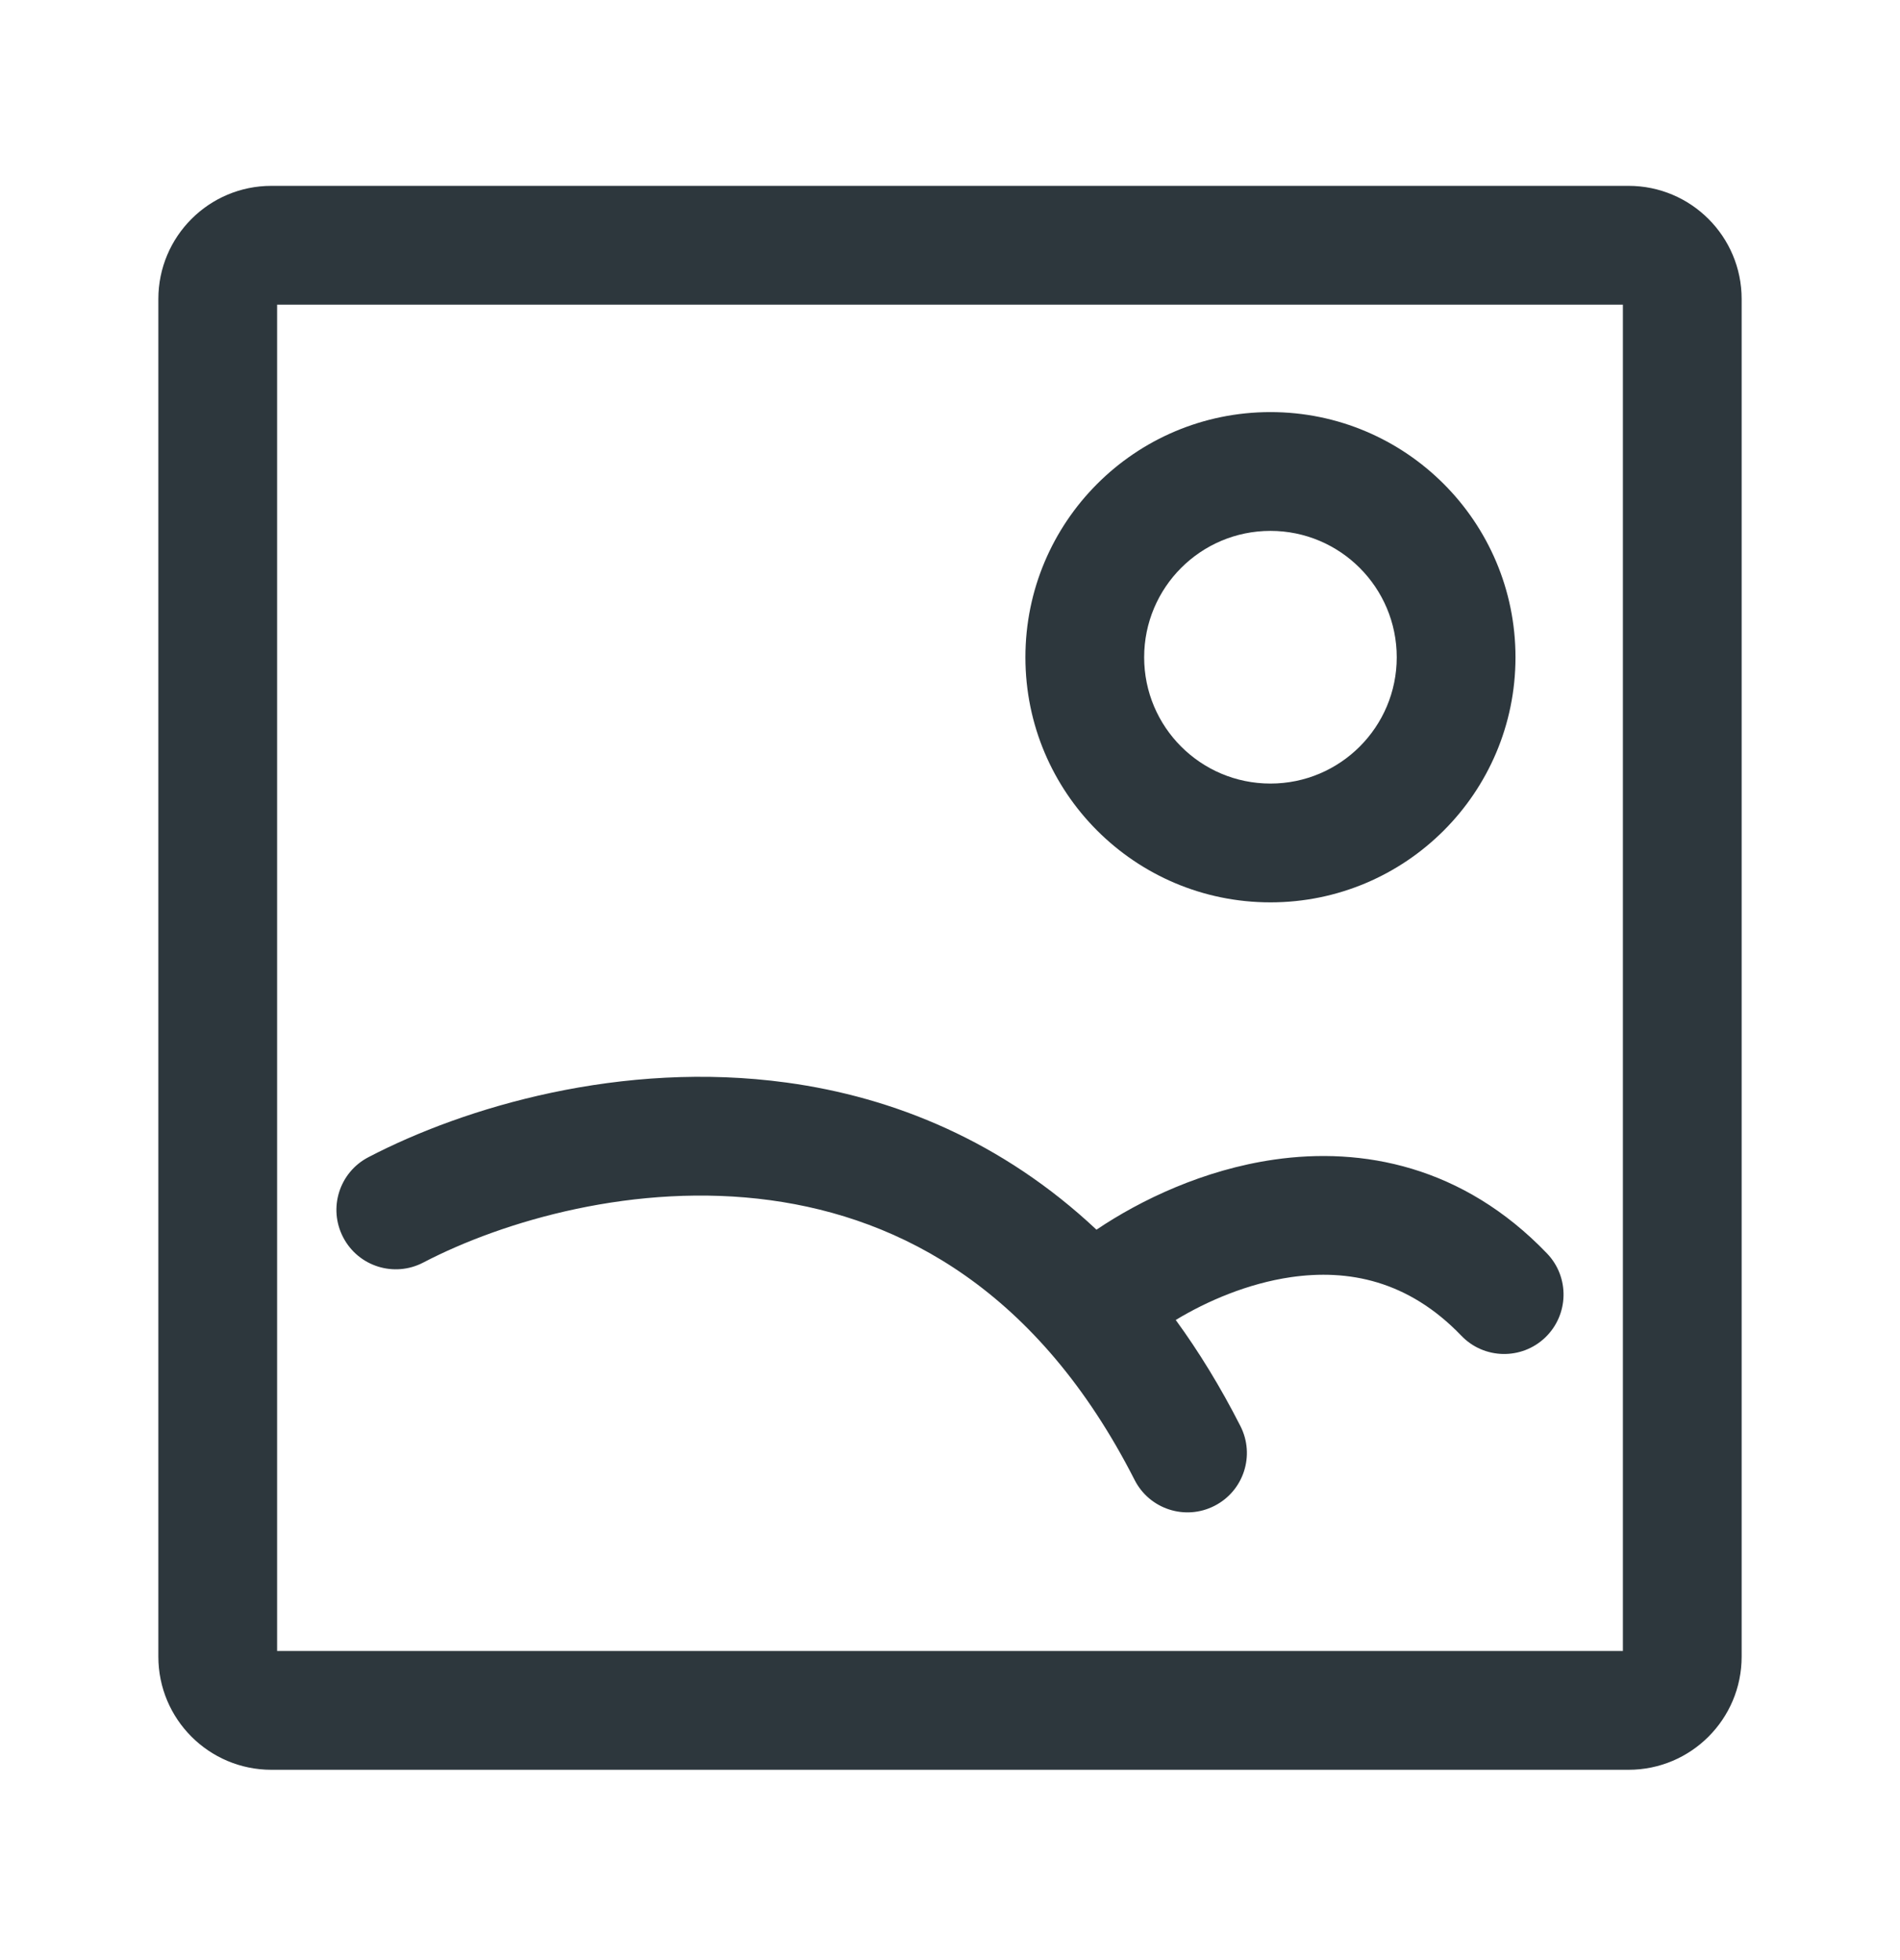 <svg width="32" height="33" viewBox="0 0 32 33" fill="none" xmlns="http://www.w3.org/2000/svg">
<path fill-rule="evenodd" clip-rule="evenodd" d="M25.524 11.066C25.524 13.345 23.676 15.192 21.397 15.192C19.117 15.192 17.27 13.345 17.27 11.066C17.27 8.786 19.117 6.938 21.397 6.938C23.676 6.938 25.524 8.786 25.524 11.066ZM23.524 11.066C23.524 12.24 22.571 13.192 21.397 13.192C20.222 13.192 19.27 12.24 19.27 11.066C19.27 9.891 20.222 8.938 21.397 8.938C22.571 8.938 23.524 9.891 23.524 11.066Z" fill="#2D373D"/>
<path d="M12.976 20.207C10.709 19.898 8.473 20.555 7.129 21.256C6.639 21.512 6.035 21.322 5.78 20.832C5.524 20.342 5.714 19.738 6.204 19.483C7.823 18.638 10.476 17.848 13.246 18.226C15.054 18.472 16.88 19.214 18.467 20.703C19.213 20.2 20.273 19.694 21.459 19.523C22.939 19.309 24.634 19.623 26.055 21.103C26.437 21.501 26.424 22.134 26.026 22.517C25.628 22.899 24.994 22.887 24.612 22.488C23.714 21.553 22.703 21.364 21.744 21.502C21.013 21.608 20.324 21.907 19.802 22.223C20.19 22.755 20.555 23.349 20.891 24.009C21.142 24.501 20.946 25.103 20.453 25.353C19.961 25.604 19.359 25.408 19.109 24.916C17.483 21.723 15.178 20.508 12.976 20.207Z" fill="#2D373D"/>
<path fill-rule="evenodd" clip-rule="evenodd" d="M2.667 5.034C2.667 3.982 3.519 3.129 4.571 3.129H27.428C28.48 3.129 29.333 3.982 29.333 5.034V27.891C29.333 28.943 28.48 29.796 27.428 29.796H4.571C3.519 29.796 2.667 28.943 2.667 27.891V5.034ZM4.667 27.796V5.129H27.333V27.796H4.667Z" fill="#2D373D"/>
</svg>
